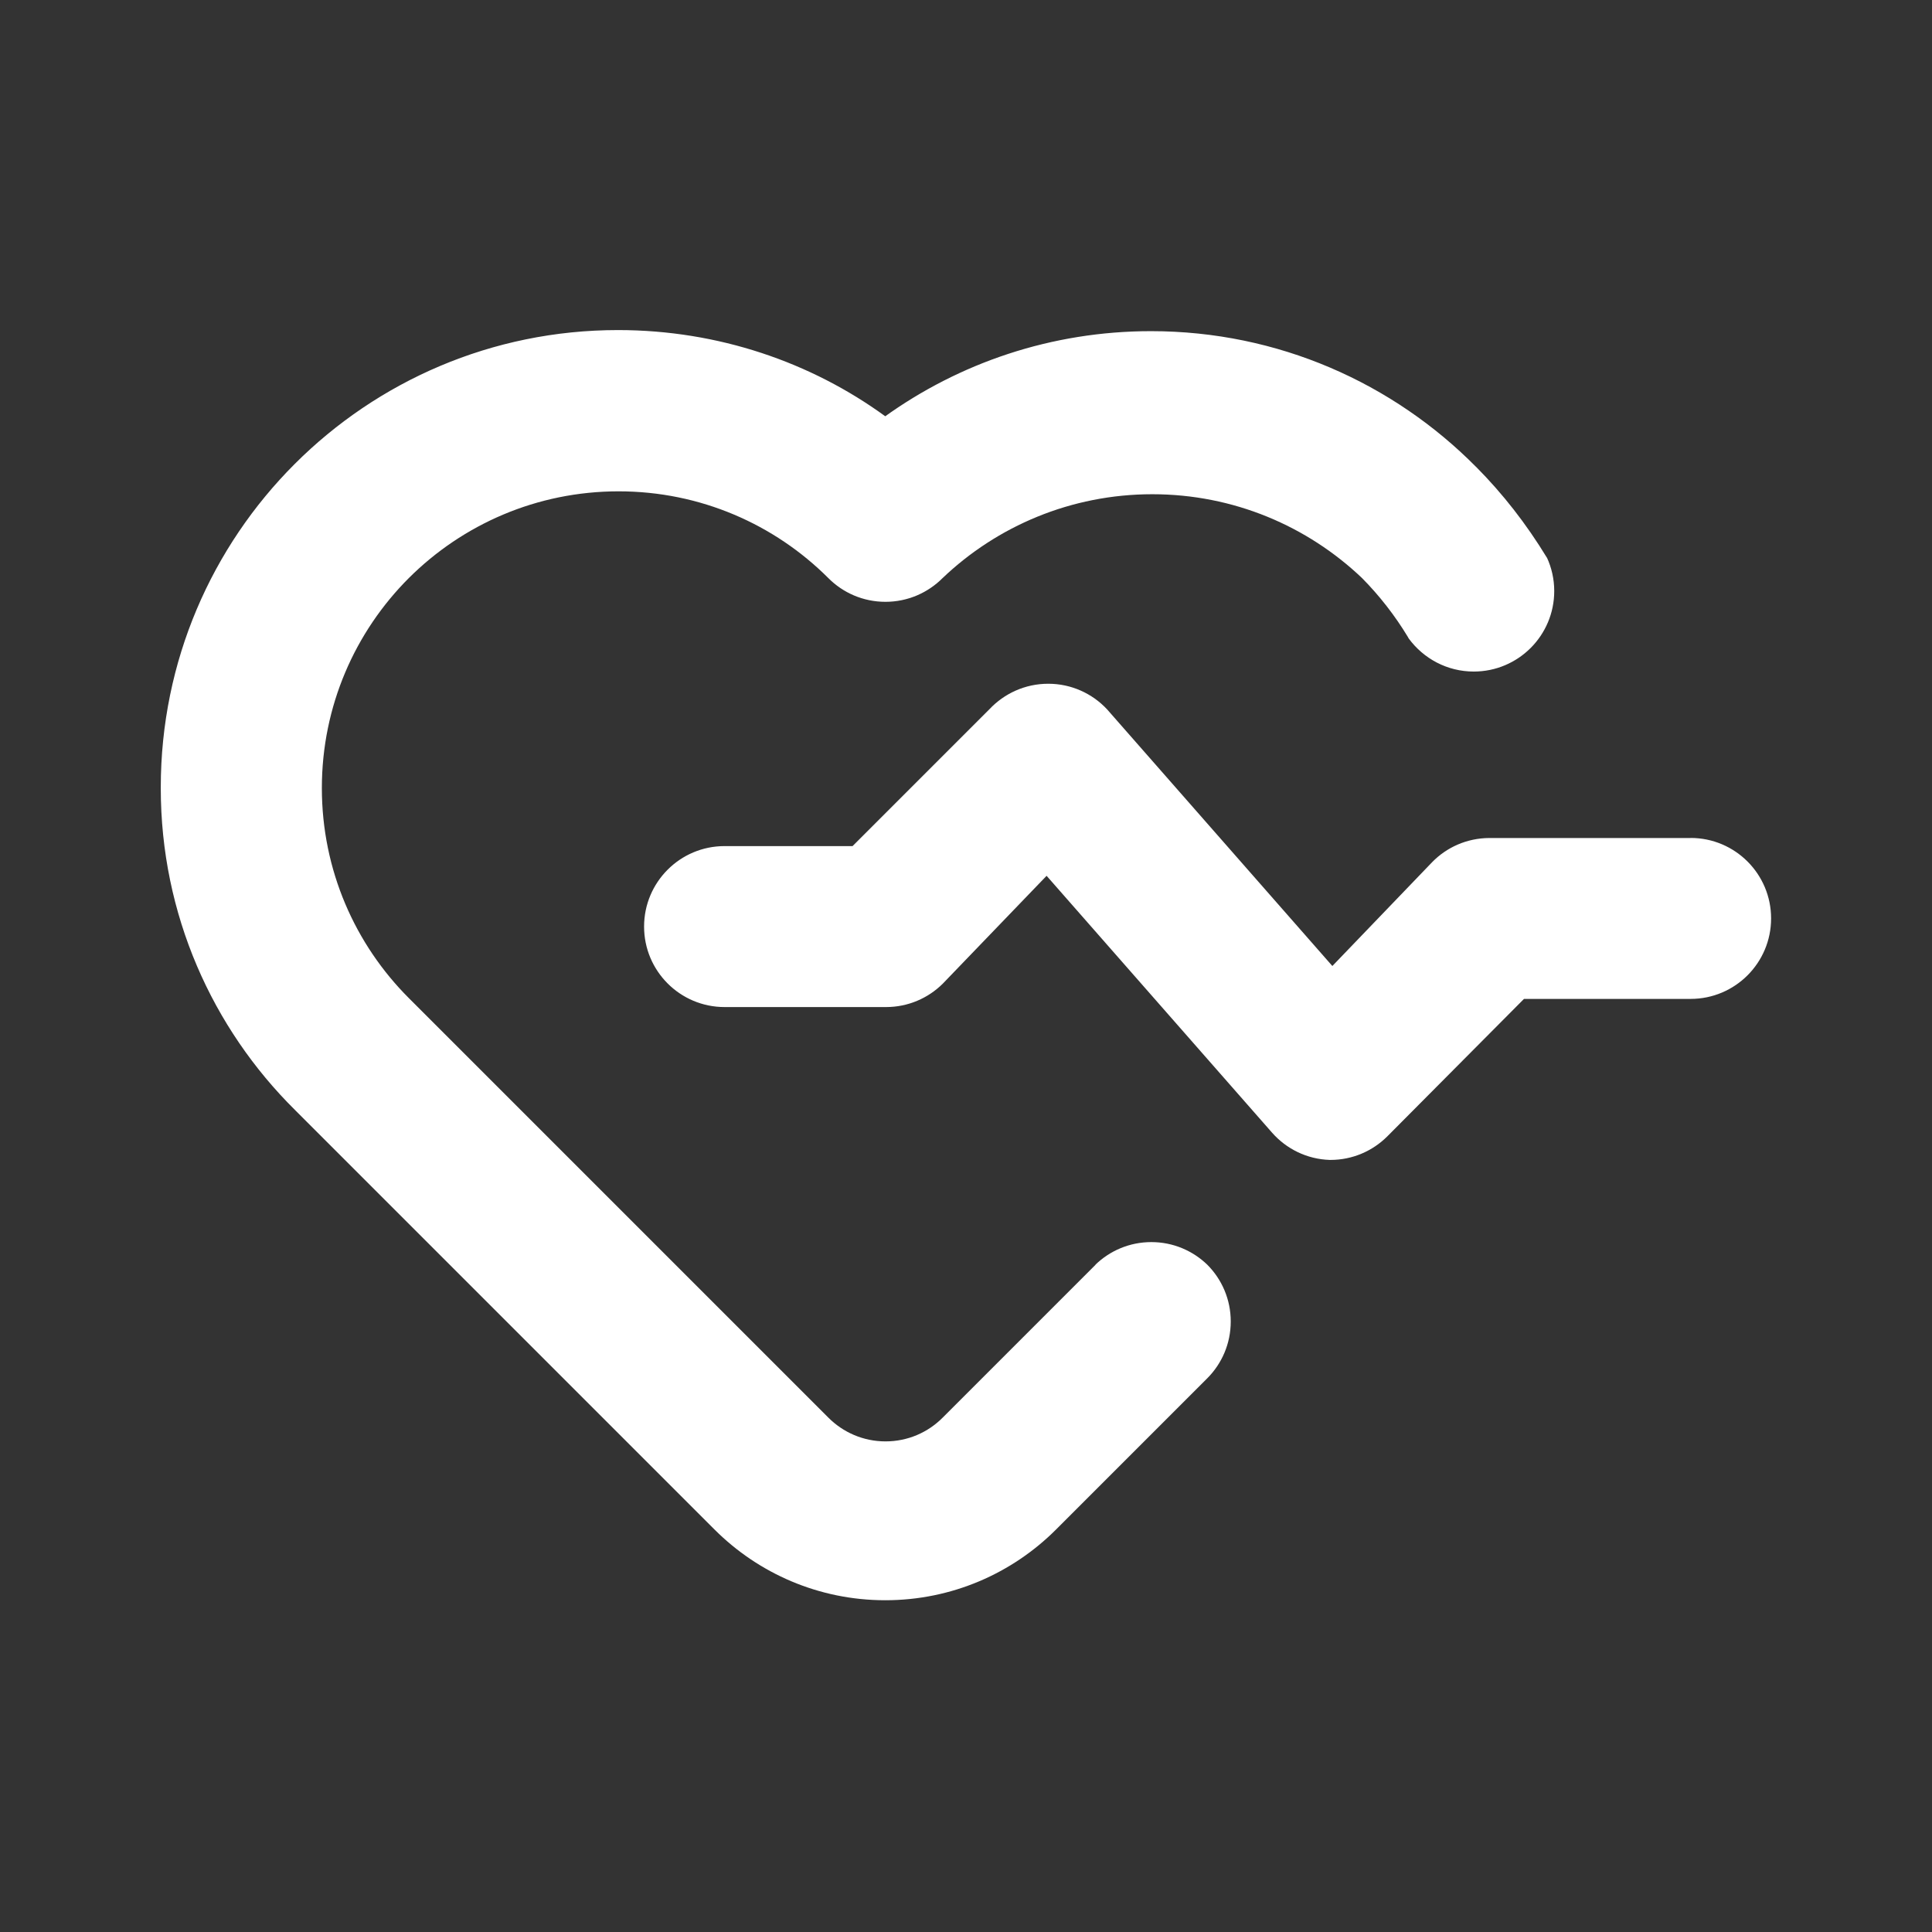 <!-- Generated by IcoMoon.io -->
<svg version="1.1" xmlns="http://www.w3.org/2000/svg" width="32" height="32" viewBox="0 0 32 32">
<rect x="0" y="0" width="32" height="32" fill="#333333" stroke="none"/>
<title>ul-heartbeat</title>
<path fill="#fff" d="M28 13.88h-3.333c-0.371 0.002-0.706 0.154-0.946 0.4l-0 0-1.653 1.72-3.733-4.253c-0.244-0.26-0.59-0.422-0.973-0.422s-0.729 0.162-0.973 0.421l-0.001 0.001-2.267 2.267h-2.12c-0.736 0-1.333 0.597-1.333 1.333s0.597 1.333 1.333 1.333v0h2.667c0.002 0 0.005 0 0.008 0 0.366 0 0.698-0.148 0.939-0.387l-0 0 1.72-1.787 3.733 4.253c0.236 0.269 0.577 0.441 0.958 0.453l0.002 0c0.002 0 0.005 0 0.008 0 0.366 0 0.698-0.148 0.939-0.387l-0 0 2.267-2.28h2.76c0.736 0 1.333-0.597 1.333-1.333s-0.597-1.333-1.333-1.333v0zM18.147 20.947l-2.533 2.533c-0.242 0.244-0.577 0.394-0.947 0.394s-0.705-0.151-0.947-0.394l-6.947-6.947c-0.891-0.89-1.442-2.121-1.442-3.48s0.551-2.59 1.442-3.48l0-0c0.89-0.887 2.118-1.435 3.473-1.435s2.584 0.548 3.473 1.436l-0-0c0.242 0.244 0.577 0.394 0.947 0.394s0.705-0.151 0.947-0.394l0-0c0.902-0.859 2.126-1.388 3.473-1.388s2.571 0.529 3.475 1.39l-0.002-0.002c0.29 0.293 0.545 0.621 0.76 0.976l0.013 0.024c0.245 0.334 0.637 0.549 1.078 0.549 0.736 0 1.333-0.597 1.333-1.333 0-0.199-0.044-0.388-0.122-0.557l0.003 0.008c-0.347-0.57-0.735-1.064-1.174-1.507l0 0.001c-1.374-1.389-3.279-2.25-5.386-2.25-1.651 0-3.178 0.528-4.423 1.425l0.022-0.015c-1.227-0.893-2.764-1.428-4.427-1.428-4.183 0-7.573 3.391-7.573 7.573 0 0.005 0 0.011 0 0.016v-0.001c0 0.001 0 0.002 0 0.003 0 2.085 0.852 3.971 2.226 5.33l6.947 6.947c0.724 0.723 1.723 1.17 2.827 1.17s2.103-0.447 2.827-1.17l2.507-2.507c0.24-0.241 0.388-0.573 0.388-0.94s-0.148-0.699-0.388-0.94l0 0c-0.24-0.232-0.566-0.375-0.927-0.375s-0.687 0.143-0.927 0.375l0-0z"></path>
</svg>
